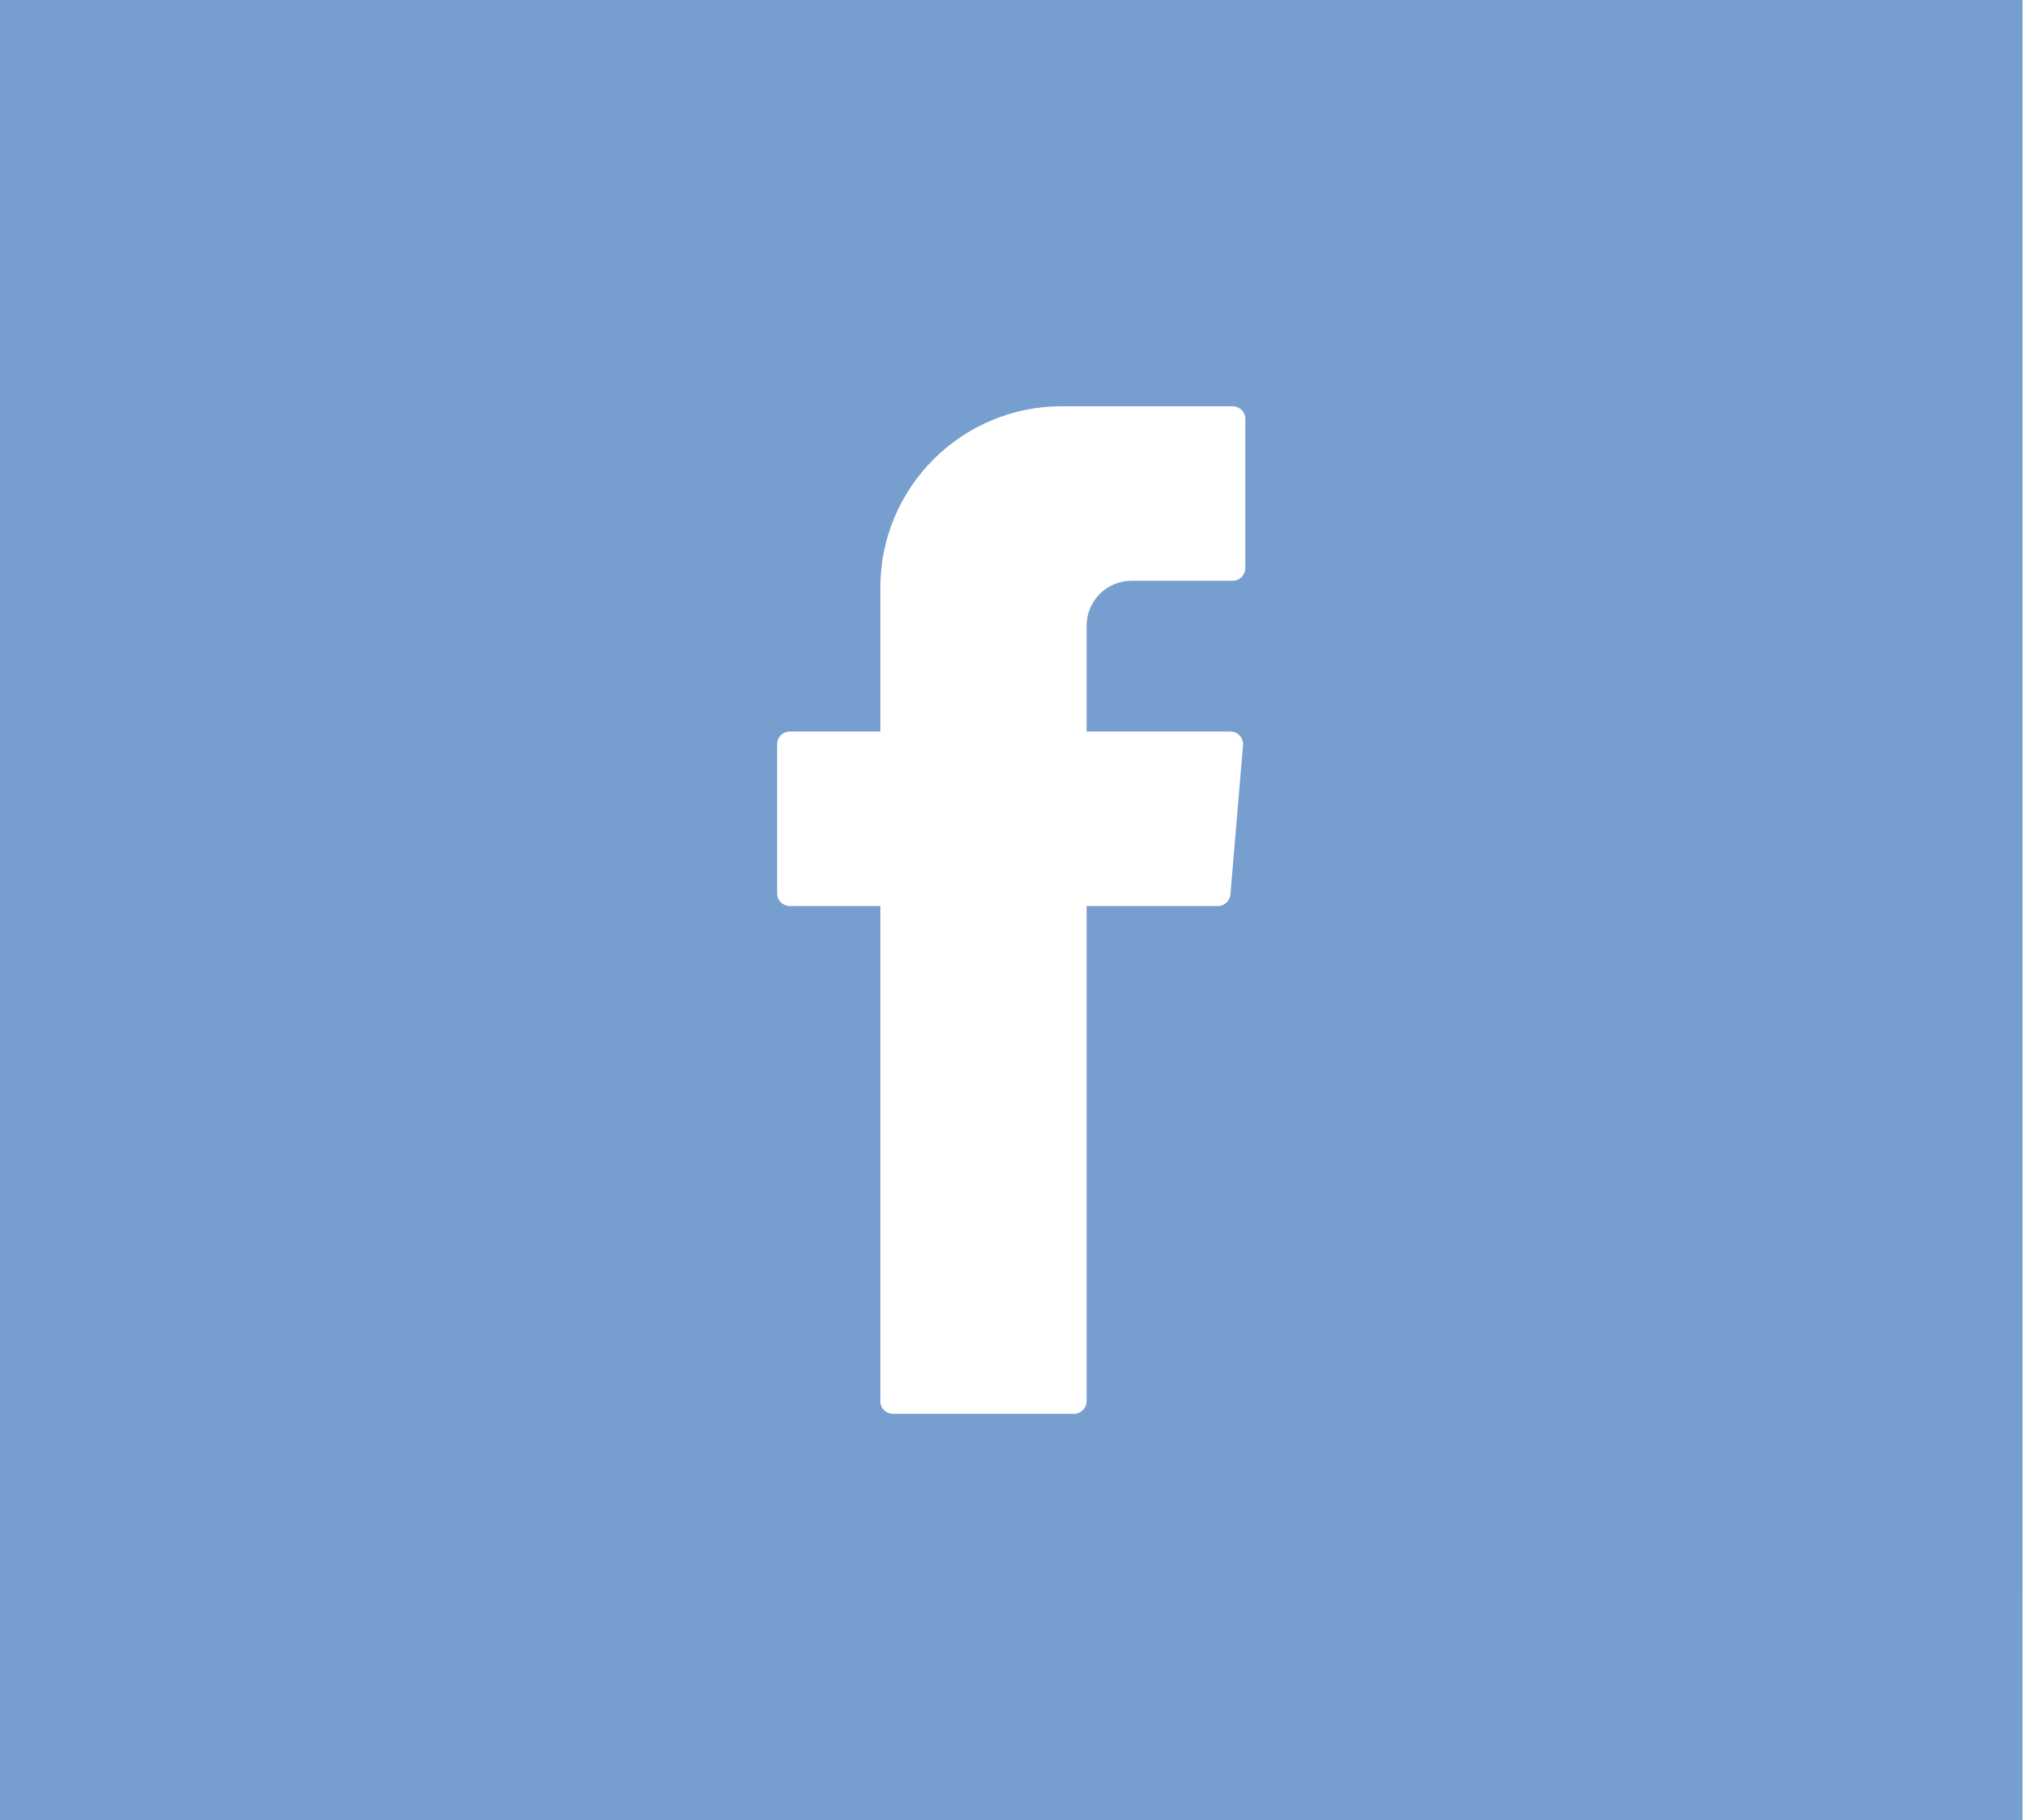 <svg width="151" height="135" viewBox="0 0 151 135" fill="none" xmlns="http://www.w3.org/2000/svg">
<path fill-rule="evenodd" clip-rule="evenodd" d="M150.002 0L150 135H0L0.002 0H150.002ZM65.289 103.927C65.289 104.446 65.711 104.868 66.229 104.868H79.647C80.169 104.868 80.588 104.446 80.588 103.927V67.204H90.317C90.806 67.204 91.214 66.832 91.255 66.343L92.189 55.28C92.236 54.729 91.805 54.258 91.252 54.258H80.588V46.409C80.588 44.569 82.079 43.078 83.919 43.078H91.419C91.937 43.078 92.359 42.656 92.359 42.135V31.072C92.359 30.553 91.937 30.132 91.416 30.132H78.751C71.315 30.132 65.289 36.158 65.289 43.591V54.258H58.58C58.058 54.258 57.636 54.679 57.636 55.201V66.263C57.636 66.785 58.058 67.204 58.58 67.204H65.289V103.927Z" fill="#769ECF"/>
</svg>

